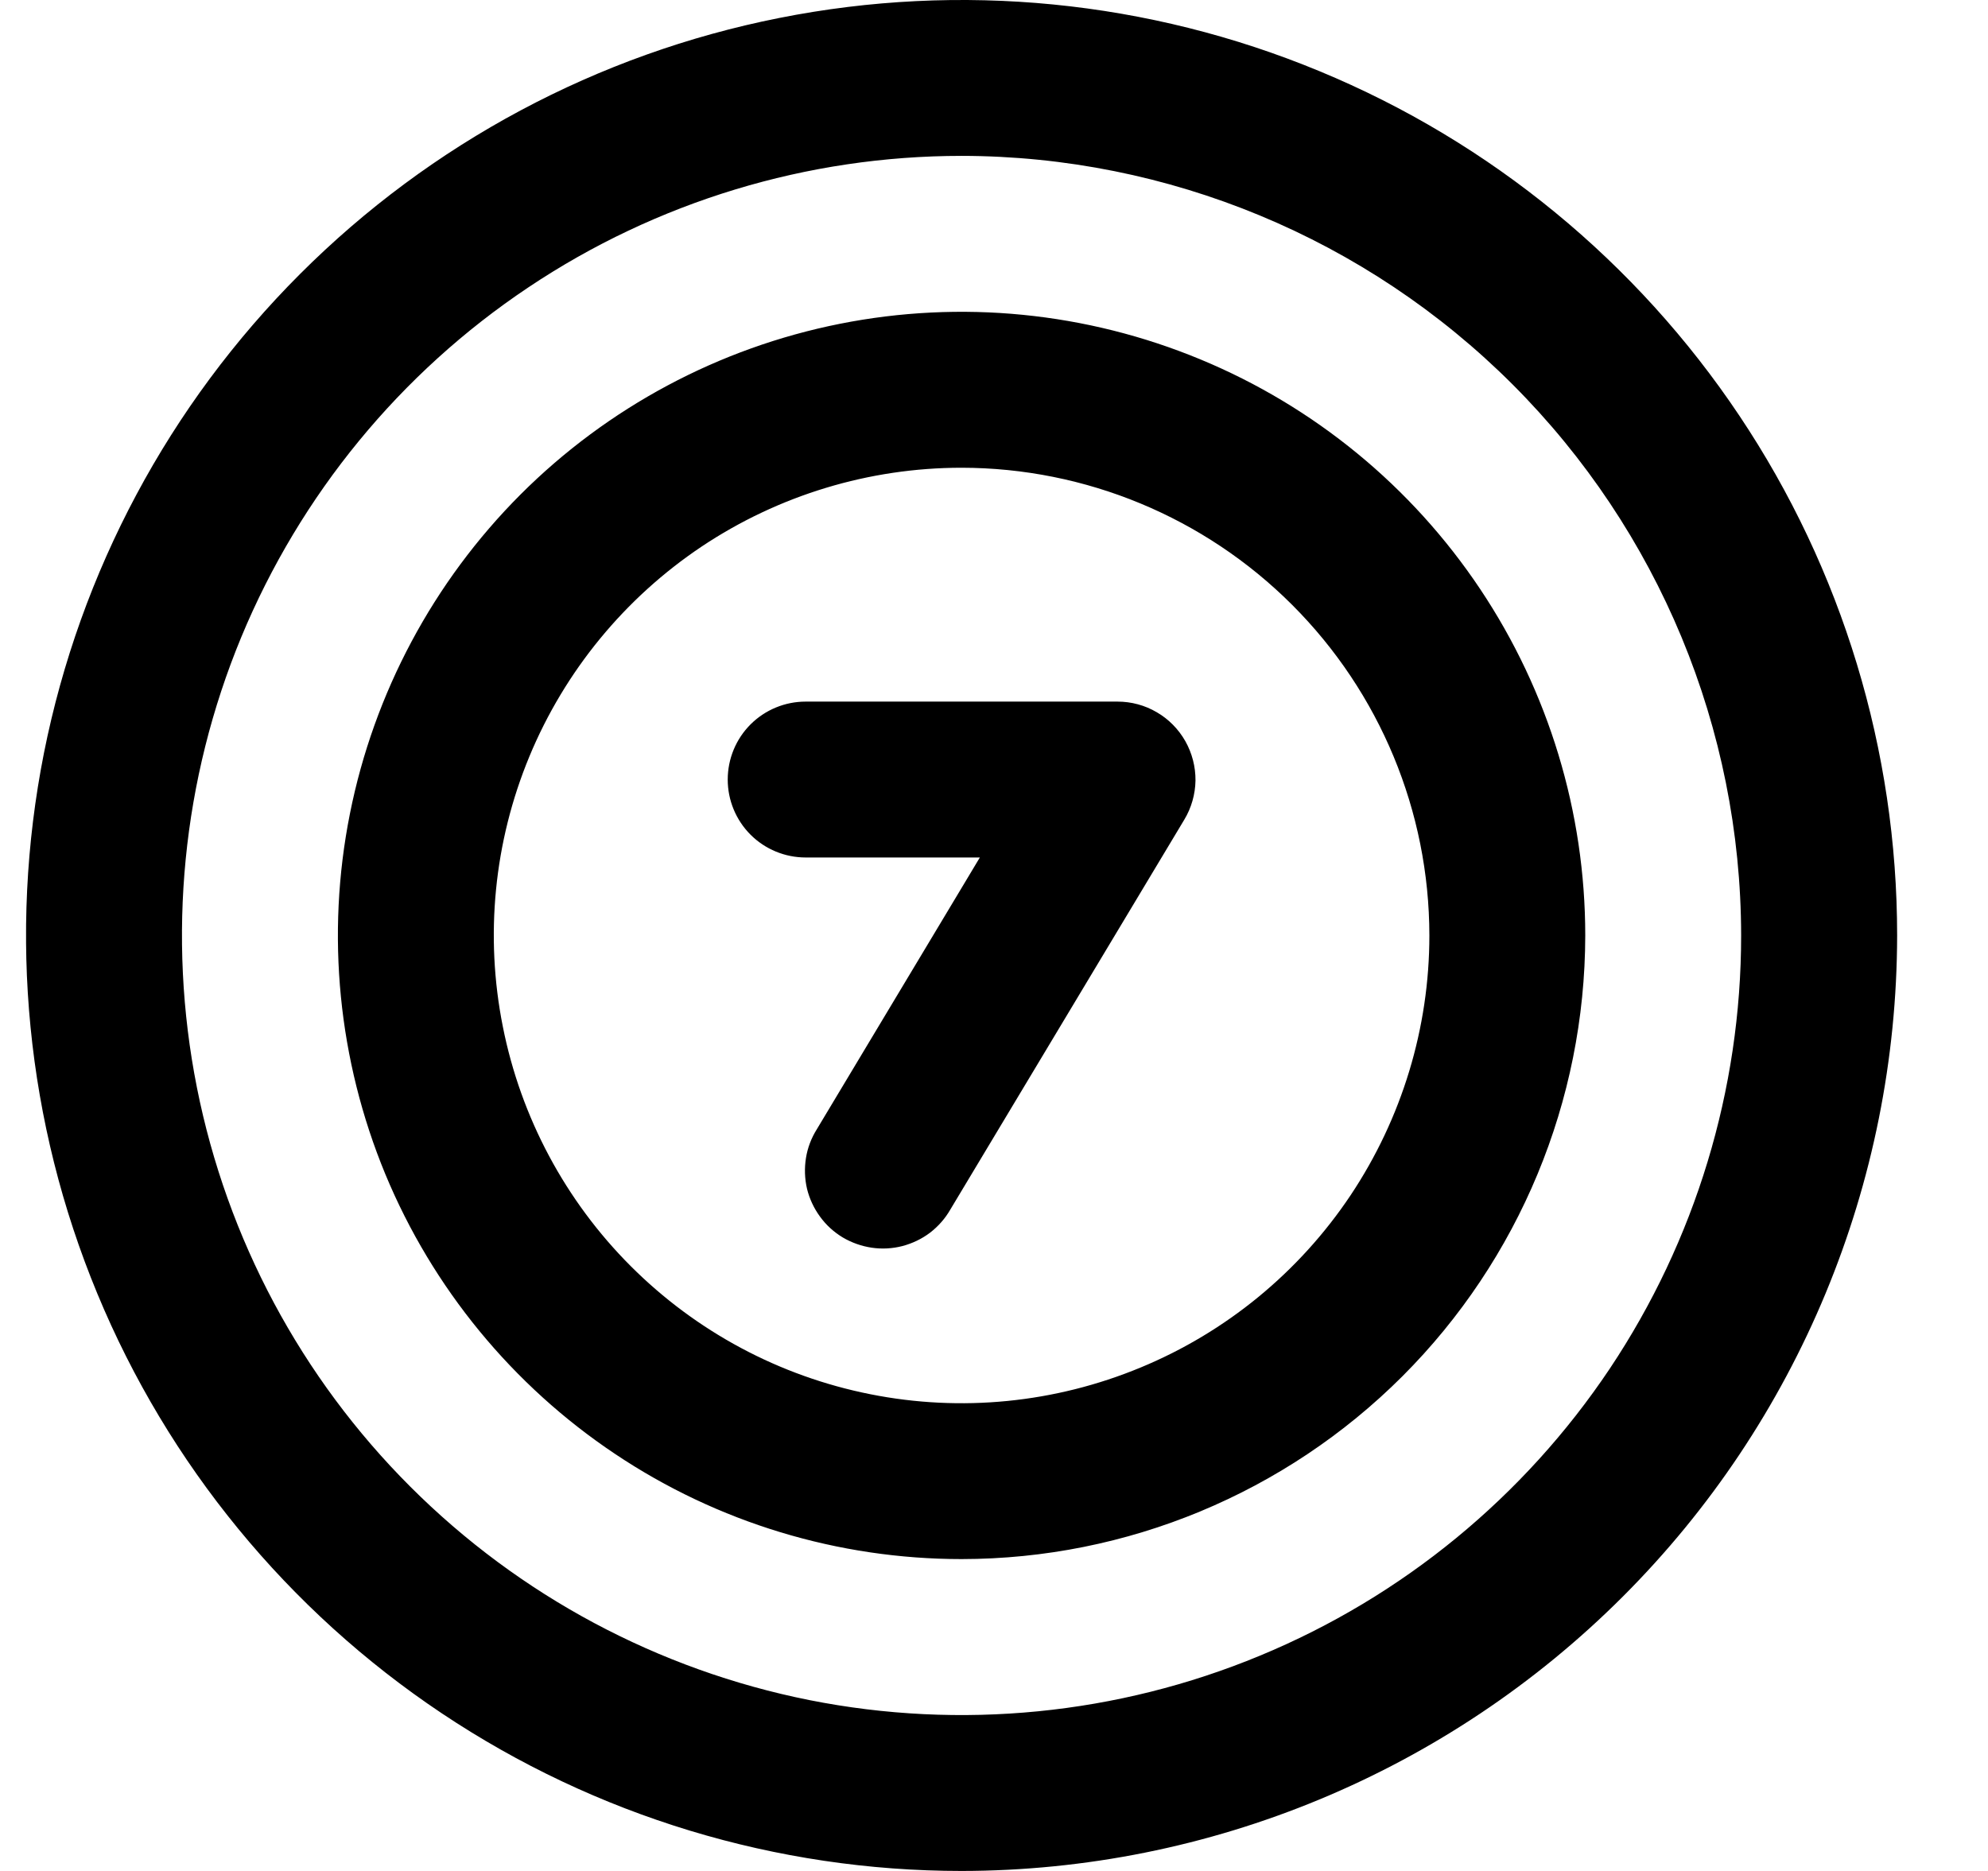 <svg width="17" height="16" viewBox="0 0 17 16" fill="none" xmlns="http://www.w3.org/2000/svg">
<g clip-path="url(#clip0_482_18039)">
<path d="M8.223 16C6.64 16 5.094 15.531 3.778 14.652C2.462 13.773 1.437 12.523 0.832 11.062C0.226 9.6 0.068 7.991 0.376 6.439C0.685 4.887 1.447 3.462 2.566 2.343C3.685 1.224 5.11 0.462 6.662 0.154C8.214 -0.155 9.822 0.003 11.284 0.609C12.746 1.214 13.995 2.24 14.874 3.555C15.754 4.871 16.223 6.418 16.223 8C16.22 10.121 15.377 12.155 13.877 13.654C12.377 15.154 10.344 15.998 8.223 16ZM8.223 1.333C6.904 1.333 5.615 1.724 4.519 2.457C3.423 3.189 2.568 4.231 2.063 5.449C1.559 6.667 1.427 8.007 1.684 9.301C1.941 10.594 2.576 11.782 3.509 12.714C4.441 13.646 5.629 14.281 6.922 14.539C8.215 14.796 9.556 14.664 10.774 14.159C11.992 13.655 13.033 12.8 13.766 11.704C14.498 10.607 14.889 9.319 14.889 8C14.887 6.232 14.184 4.538 12.935 3.288C11.685 2.038 9.99 1.335 8.223 1.333ZM8.223 13.333C7.168 13.333 6.137 13.021 5.26 12.434C4.383 11.848 3.699 11.015 3.295 10.041C2.892 9.066 2.786 7.994 2.992 6.96C3.198 5.925 3.706 4.975 4.451 4.229C5.197 3.483 6.148 2.975 7.182 2.769C8.217 2.563 9.289 2.669 10.264 3.073C11.238 3.476 12.071 4.16 12.657 5.037C13.243 5.914 13.556 6.945 13.556 8C13.554 9.414 12.992 10.77 11.992 11.77C10.992 12.769 9.637 13.332 8.223 13.333ZM8.223 4C7.432 4 6.658 4.235 6 4.674C5.343 5.114 4.83 5.738 4.527 6.469C4.224 7.2 4.145 8.004 4.3 8.78C4.454 9.556 4.835 10.269 5.394 10.828C5.954 11.388 6.666 11.769 7.442 11.923C8.218 12.078 9.022 11.998 9.753 11.695C10.484 11.393 11.109 10.88 11.549 10.222C11.988 9.564 12.223 8.791 12.223 8C12.222 6.939 11.8 5.923 11.05 5.173C10.3 4.423 9.283 4.001 8.223 4ZM8.127 10.343L10.127 7.01C10.188 6.909 10.221 6.793 10.223 6.675C10.224 6.557 10.194 6.441 10.136 6.338C10.078 6.236 9.994 6.15 9.892 6.091C9.79 6.031 9.674 6 9.556 6H6.889C6.713 6 6.543 6.07 6.418 6.195C6.293 6.32 6.223 6.49 6.223 6.667C6.223 6.843 6.293 7.013 6.418 7.138C6.543 7.263 6.713 7.333 6.889 7.333H8.379L6.985 9.657C6.938 9.732 6.906 9.815 6.892 9.903C6.878 9.99 6.881 10.08 6.901 10.166C6.922 10.252 6.96 10.333 7.012 10.404C7.064 10.476 7.13 10.536 7.206 10.582C7.282 10.627 7.367 10.657 7.454 10.67C7.542 10.683 7.631 10.678 7.717 10.656C7.803 10.633 7.883 10.595 7.954 10.541C8.024 10.487 8.083 10.42 8.127 10.343Z" fill="black"/>
</g>
<defs>
<clipPath id="clip0_482_18039">
<rect width="16" height="16" fill="white" transform="translate(0.223)"/>
</clipPath>
</defs>
</svg>

